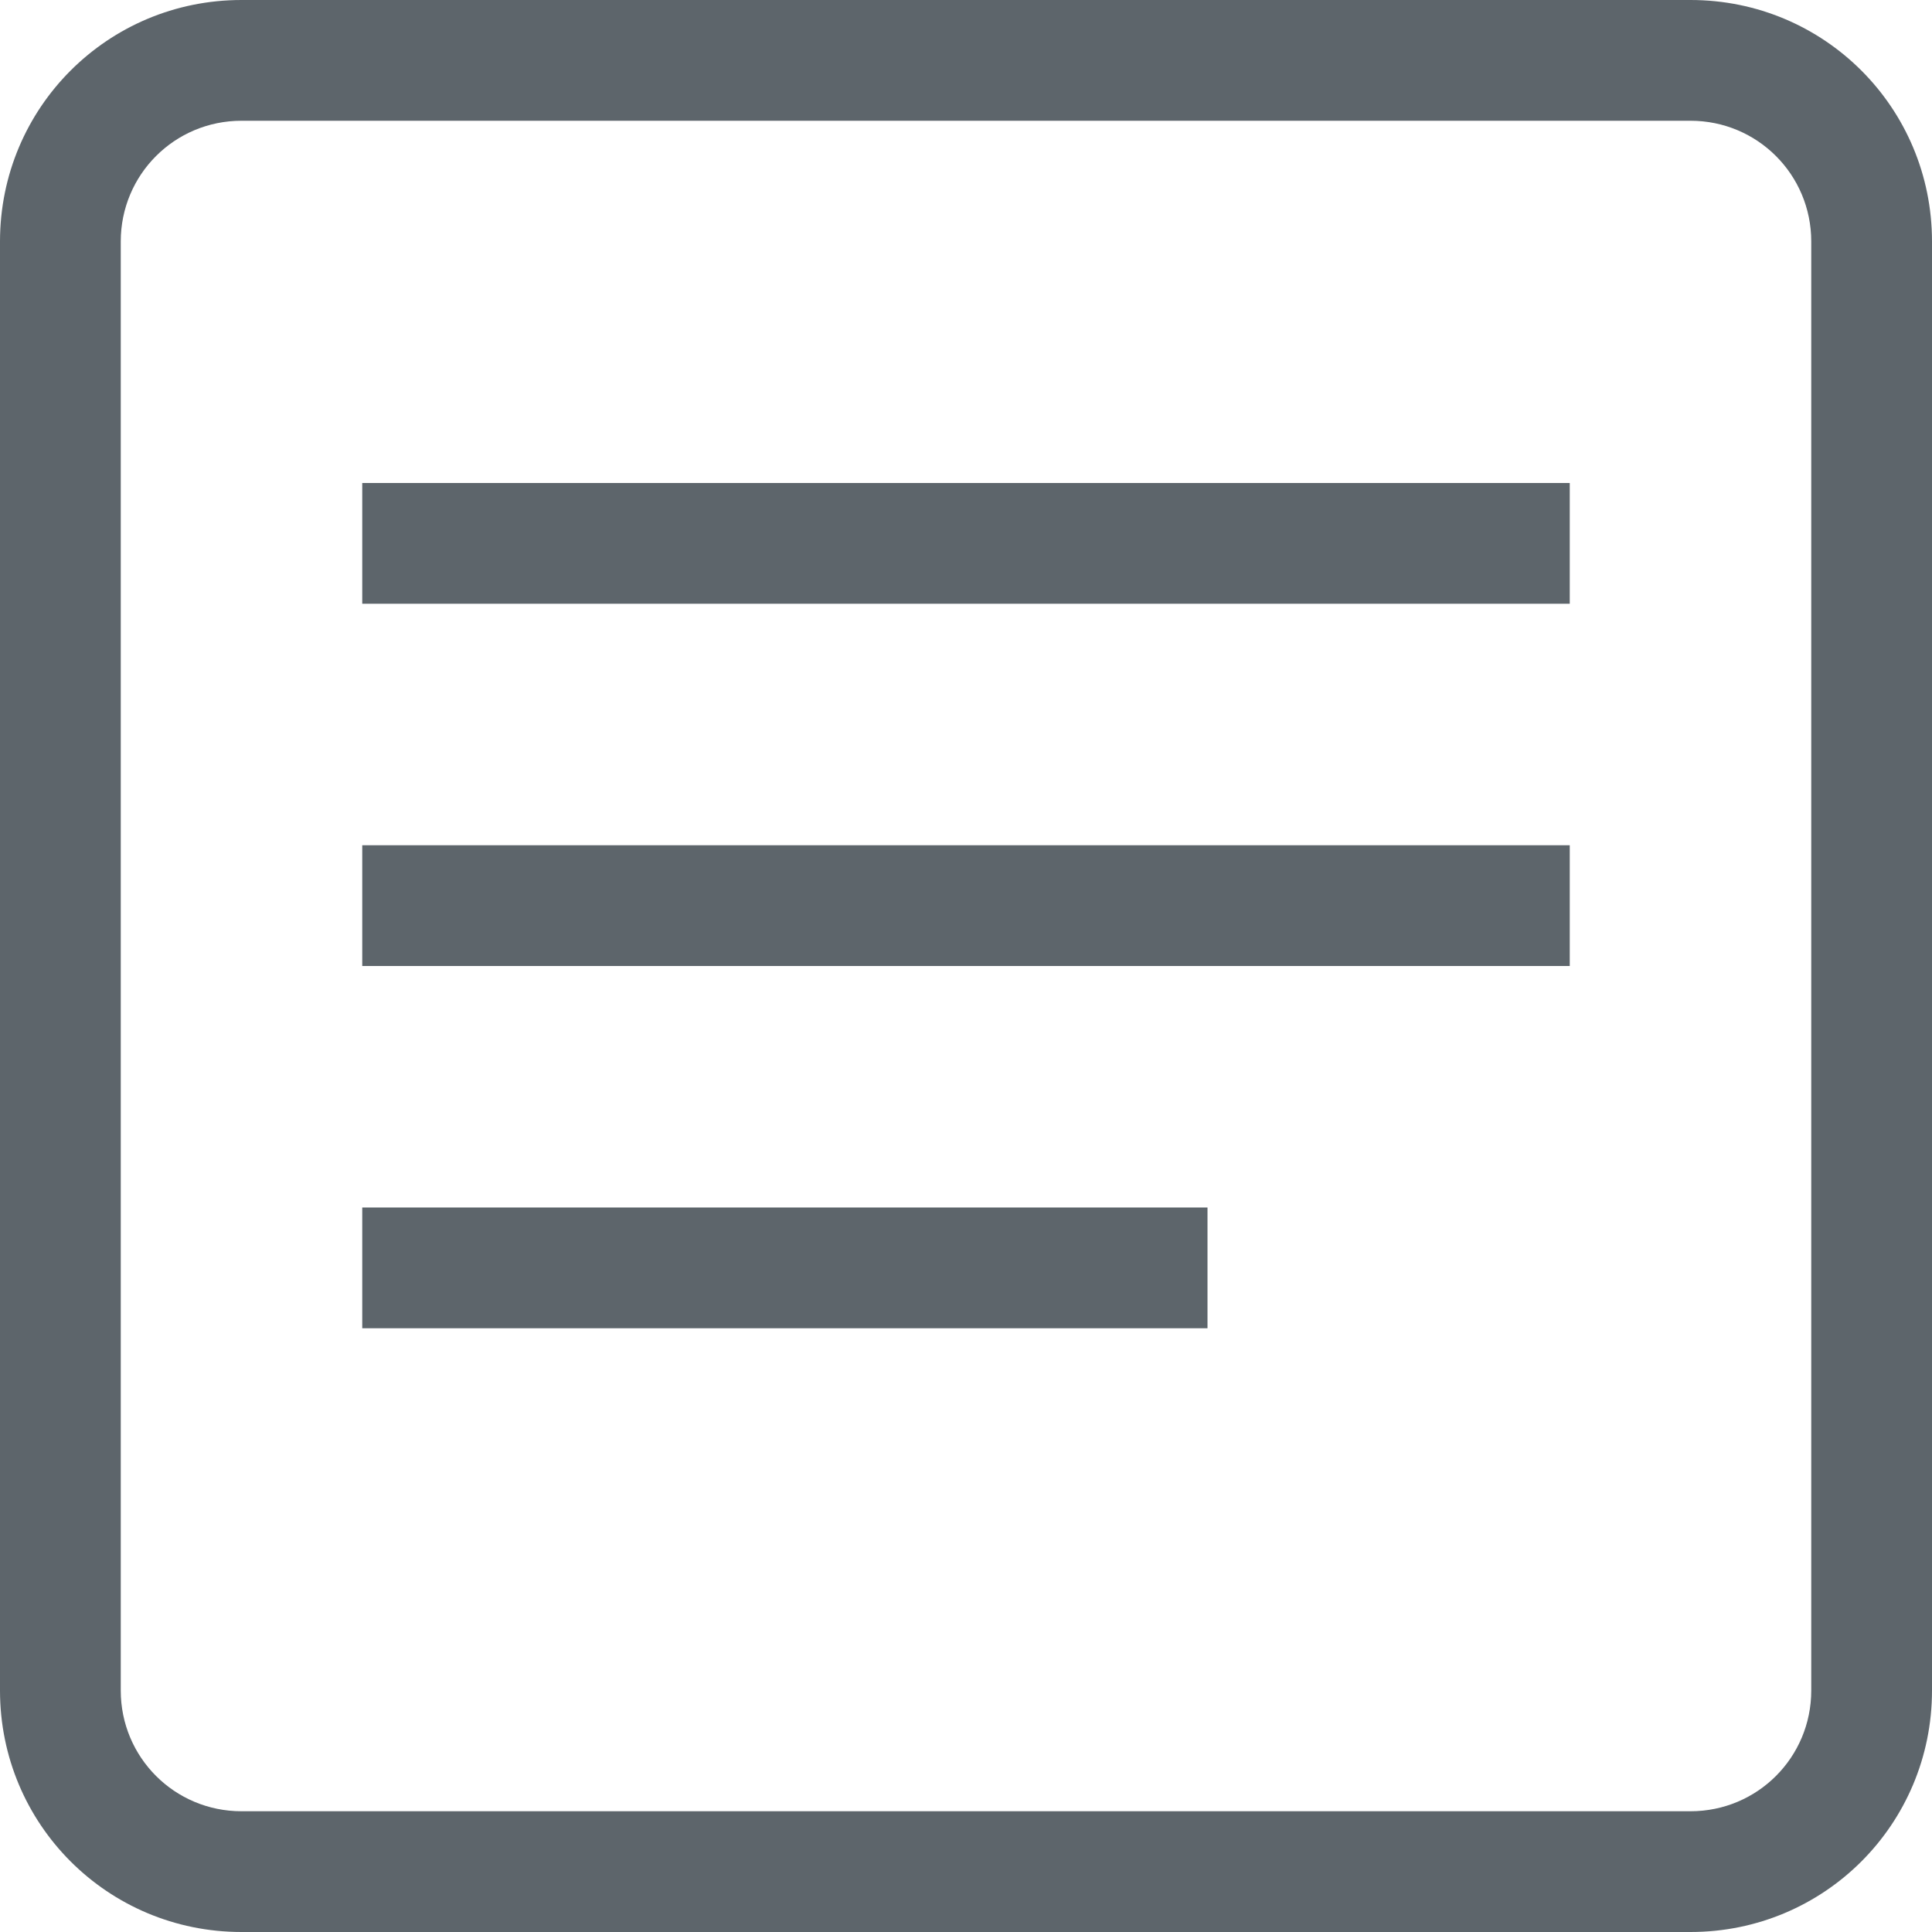 <svg width="16" height="16" version="1.1" xmlns="http://www.w3.org/2000/svg">
 <defs>
  <style id="current-color-scheme" type="text/css"/>
 </defs>
 <g transform="translate(-4,-3)" fill="#5d656b">
  <path d="m6 3c-1.108 0-2 0.892-2 2v12c0 1.108 0.892 2 2 2h12c1.108 0 2-0.892 2-2v-12c0-1.108-0.892-2-2-2zm0 1h12c0.554 0 1 0.446 1 1v12c0 0.554-0.446 1-1 1h-12c-0.554 0-1-0.446-1-1v-12c0-0.554 0.446-1 1-1z"/>
  <rect x="7" y="7" width="10" height="1" rx="0" ry="0"/>
  <rect x="7" y="10" width="10" height="1" rx="0" ry="0"/>
  <rect x="7" y="13" width="7" height="1" rx="0" ry="0"/>
 </g>
</svg>
